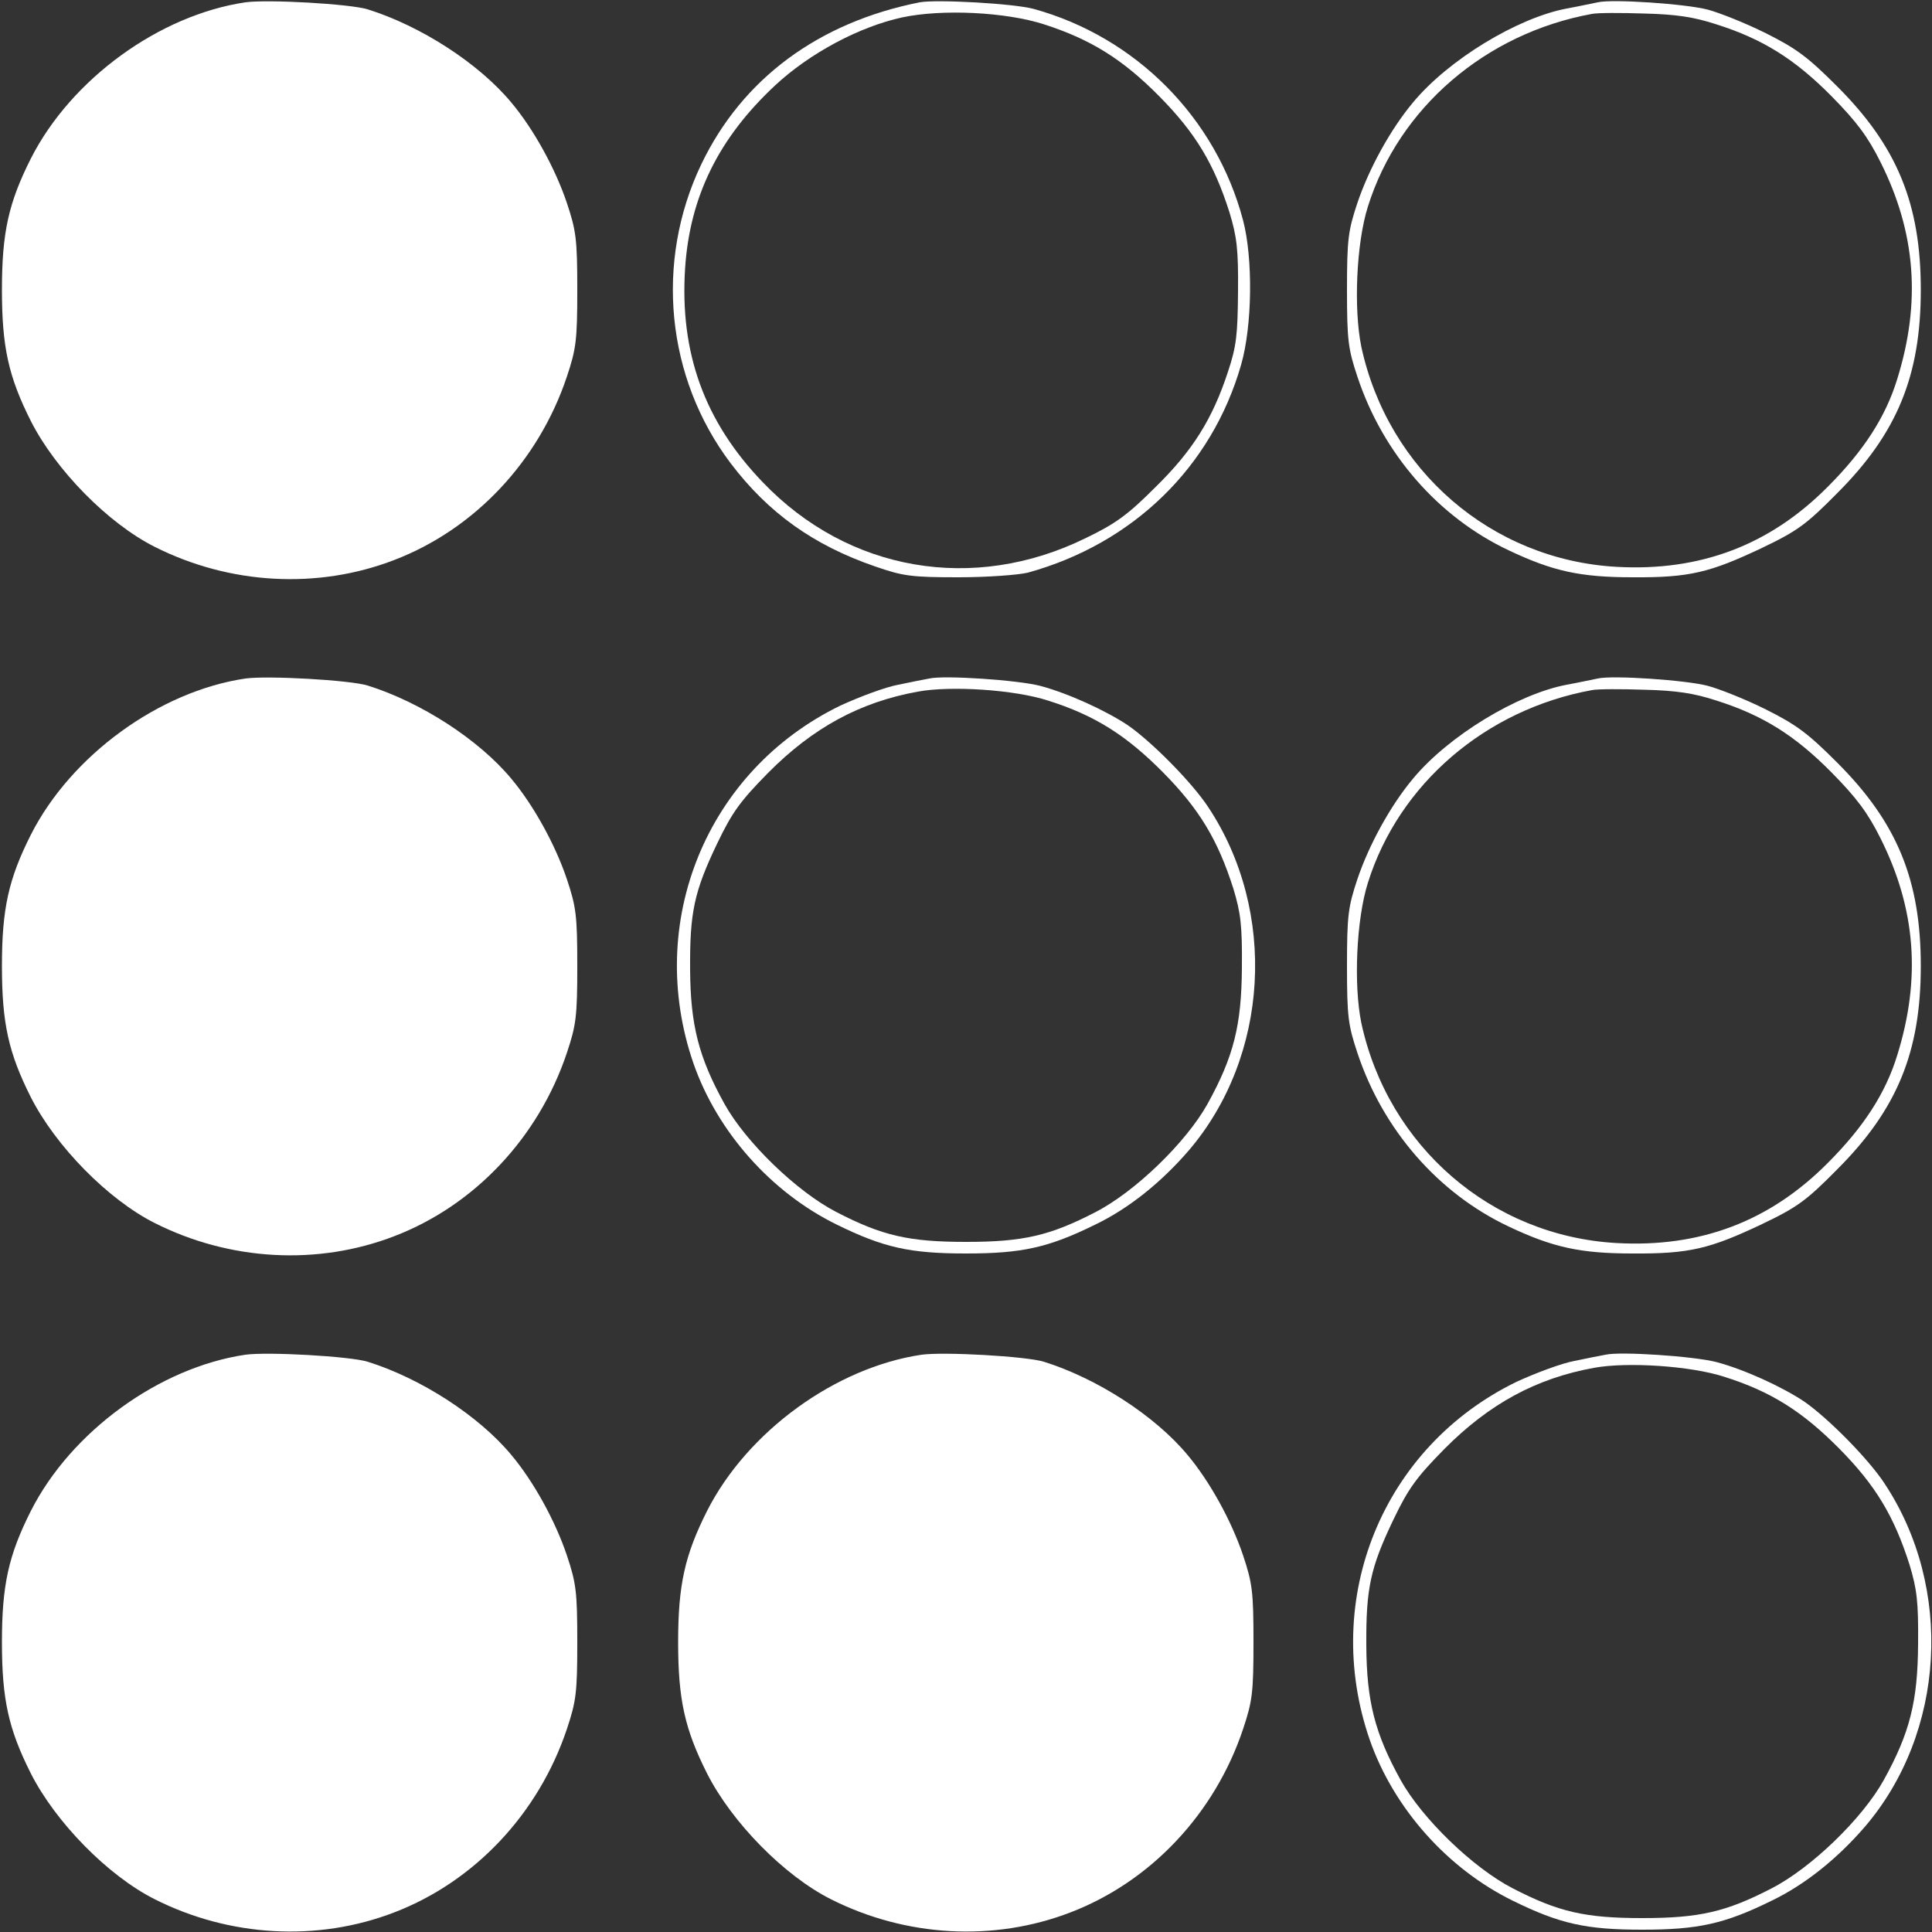 <?xml version="1.0" standalone="no"?>
<!DOCTYPE svg PUBLIC "-//W3C//DTD SVG 20010904//EN"
 "http://www.w3.org/TR/2001/REC-SVG-20010904/DTD/svg10.dtd">
<svg version="1.0" xmlns="http://www.w3.org/2000/svg"
 width="500pt" height="500pt" viewBox="0 0 500 500"
 preserveAspectRatio="xMidYMid meet">

<rect x="0" y="0" width="500" height="500" fill="#333333" stroke="none"/>

<g transform="translate(0,500) scale(0.1,-0.1)"
fill="white" stroke="none">
<path d="M635 4994 c-223 -33 -451 -199 -555 -404 -58 -115 -75 -192 -75 -340
0 -148 17 -225 75 -340 64 -126 199 -264 320 -325 194 -98 422 -111 621 -34
208 80 373 256 446 474 24 72 27 94 27 225 0 131 -3 153 -27 225 -30 89 -86
191 -144 260 -84 101 -234 198 -372 241 -46 14 -258 26 -316 18z"/>
<path d="M2380 4994 c-262 -52 -459 -198 -565 -419 -121 -253 -91 -553 76
-774 97 -128 214 -212 374 -267 72 -25 94 -28 215 -28 75 0 155 6 180 12 272
75 476 273 552 538 29 101 31 275 5 374 -70 265 -277 474 -542 547 -52 14
-251 25 -295 17z m322 -57 c121 -39 203 -90 298 -186 94 -95 142 -175 182
-301 19 -63 23 -95 22 -205 -1 -111 -4 -141 -26 -207 -40 -122 -91 -204 -188
-299 -71 -71 -102 -94 -181 -132 -290 -142 -614 -86 -835 145 -151 157 -215
335 -201 553 12 186 87 338 233 474 89 83 218 152 329 176 103 22 268 14 367
-18z"/>
<path d="M4135 4994 c-11 -2 -47 -10 -80 -16 -128 -24 -307 -133 -398 -243
-58 -69 -114 -171 -144 -260 -24 -72 -27 -94 -27 -225 0 -131 3 -153 27 -225
66 -199 209 -363 391 -449 114 -54 185 -70 321 -70 147 -1 200 12 335 76 92
44 115 61 195 142 155 155 216 304 216 526 0 222 -61 371 -216 526 -76 76
-105 98 -185 138 -52 26 -120 53 -150 61 -56 15 -248 28 -285 19z m307 -57
c120 -38 203 -90 298 -186 66 -67 94 -105 127 -171 91 -182 105 -362 43 -561
-30 -98 -87 -186 -180 -279 -150 -151 -330 -219 -546 -207 -324 18 -592 250
-661 570 -20 98 -13 267 17 362 80 256 305 449 580 499 14 3 75 3 135 1 83 -2
129 -9 187 -28z"/>
<path d="M635 3244 c-223 -33 -451 -199 -555 -404 -58 -115 -75 -192 -75 -340
0 -148 17 -225 75 -340 64 -126 199 -264 320 -325 194 -98 422 -111 621 -34
208 80 373 256 446 474 24 72 27 94 27 225 0 131 -3 153 -27 225 -30 89 -86
191 -144 260 -84 101 -234 198 -372 241 -46 14 -258 26 -316 18z"/>
<path d="M2405 3244 c-11 -2 -47 -9 -80 -16 -33 -6 -100 -31 -150 -54 -346
-168 -507 -561 -380 -927 62 -177 201 -333 370 -416 122 -60 190 -75 335 -75
145 0 213 15 335 75 87 42 170 109 241 191 209 244 230 619 51 889 -42 64
-146 169 -208 212 -57 38 -155 83 -227 102 -57 15 -249 28 -287 19z m307 -57
c121 -38 203 -90 298 -186 94 -95 142 -175 182 -301 19 -63 23 -95 22 -205 -1
-148 -21 -229 -89 -352 -55 -99 -187 -227 -290 -280 -118 -61 -187 -77 -335
-77 -148 0 -217 16 -335 77 -103 53 -235 181 -290 280 -67 121 -88 204 -89
347 -1 149 10 202 71 329 38 79 59 108 131 181 116 117 238 183 387 210 86 16
251 5 337 -23z"/>
<path d="M4135 3244 c-11 -2 -47 -10 -80 -16 -128 -24 -307 -133 -398 -243
-58 -69 -114 -171 -144 -260 -24 -72 -27 -94 -27 -225 0 -131 3 -153 27 -225
66 -199 209 -363 391 -449 114 -54 185 -70 321 -70 147 -1 200 12 335 76 92
44 115 61 195 142 155 155 216 304 216 526 0 222 -61 371 -216 526 -76 76
-105 98 -185 138 -52 26 -120 53 -150 61 -56 15 -248 28 -285 19z m307 -57
c120 -38 203 -90 298 -186 66 -67 94 -105 127 -171 91 -182 105 -362 43 -561
-30 -98 -87 -186 -180 -279 -150 -151 -330 -219 -546 -207 -324 18 -592 250
-661 570 -20 98 -13 267 17 362 80 256 305 449 580 499 14 3 75 3 135 1 83 -2
129 -9 187 -28z"/>
<path d="M635 1494 c-223 -33 -451 -199 -555 -404 -58 -115 -75 -192 -75 -340
0 -148 17 -225 75 -340 64 -126 199 -264 320 -325 194 -98 422 -111 621 -34
208 80 373 256 446 474 24 72 27 94 27 225 0 131 -3 153 -27 225 -30 89 -86
191 -144 260 -84 101 -234 198 -372 241 -46 14 -258 26 -316 18z"/>
<path d="M2385 1494 c-223 -33 -451 -199 -555 -404 -58 -115 -75 -192 -75
-340 0 -148 17 -225 75 -340 64 -126 199 -264 320 -325 194 -98 422 -111 621
-34 208 80 373 256 446 474 24 72 27 94 27 225 0 131 -3 153 -27 225 -30 89
-86 191 -144 260 -84 101 -234 198 -372 241 -46 14 -258 26 -316 18z"/>
<path d="M4155 1494 c-11 -2 -47 -9 -80 -16 -33 -6 -100 -31 -150 -54 -346
-168 -507 -561 -380 -927 62 -177 201 -333 370 -416 122 -60 190 -75 335 -75
145 0 213 15 335 75 87 42 170 109 241 191 209 244 230 619 51 889 -42 64
-146 169 -208 212 -57 38 -155 83 -227 102 -57 15 -249 28 -287 19z m307 -57
c121 -38 203 -90 298 -186 94 -95 142 -175 182 -301 19 -63 23 -95 22 -205 -1
-148 -21 -229 -89 -352 -55 -99 -187 -227 -290 -280 -118 -61 -187 -77 -335
-77 -148 0 -217 16 -335 77 -103 53 -235 181 -290 280 -67 121 -88 204 -89
347 -1 149 10 202 71 329 38 79 59 108 131 181 116 117 238 183 387 210 86 16
251 5 337 -23z"/>
</g>
</svg>
